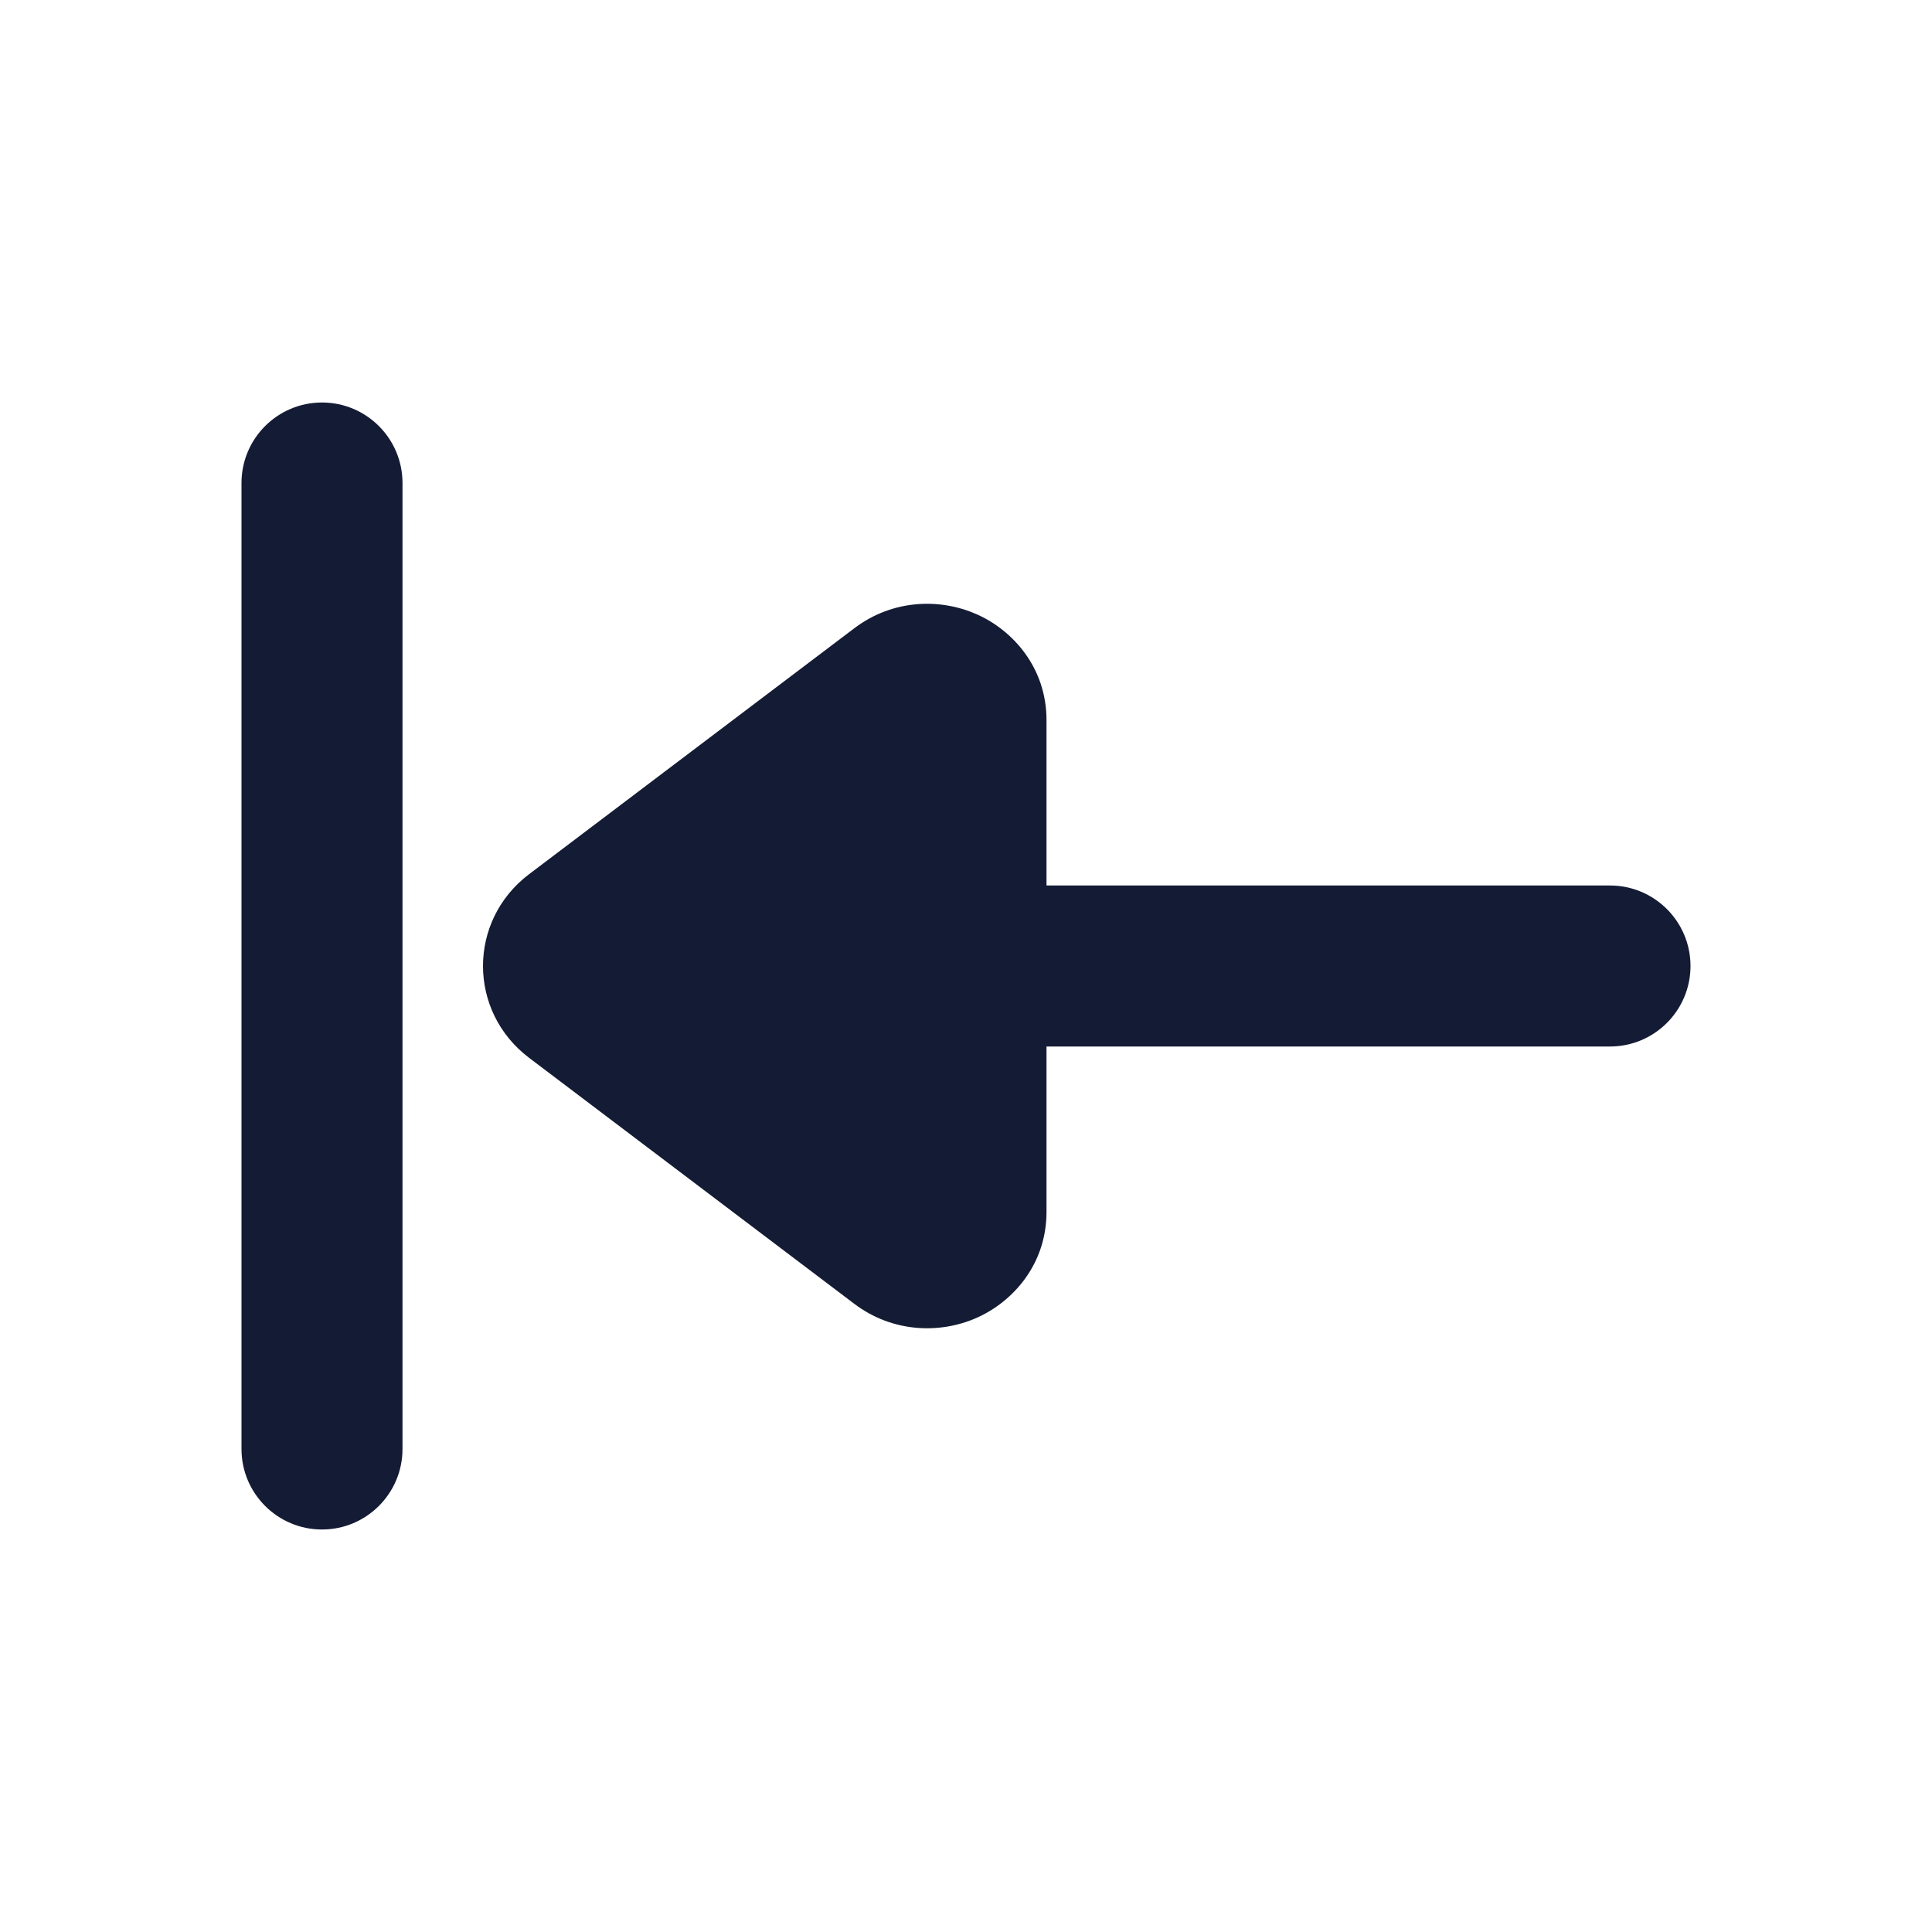 <svg width="24" height="24" viewBox="0 0 24 24" fill="none" xmlns="http://www.w3.org/2000/svg">
<path fill-rule="evenodd" clip-rule="evenodd" d="M4 19C4.552 19 5 18.552 5 18L5 6C5 5.448 4.552 5 4 5C3.448 5 3 5.448 3 6L3 18C3 18.552 3.448 19 4 19Z" fill="#141B34"/>
<path fill-rule="evenodd" clip-rule="evenodd" d="M20 11C20.552 11 21 11.448 21 12C21 12.552 20.552 13 20 13L13 13L13 15.056C13 15.707 12.581 16.174 12.127 16.373C11.675 16.571 11.089 16.556 10.613 16.197L6.573 13.141C5.809 12.563 5.809 11.437 6.573 10.859L10.613 7.804C11.089 7.444 11.675 7.43 12.127 7.628C12.581 7.827 13 8.293 13 8.945L13 11L20 11Z" fill="#141B34"/>
</svg>
